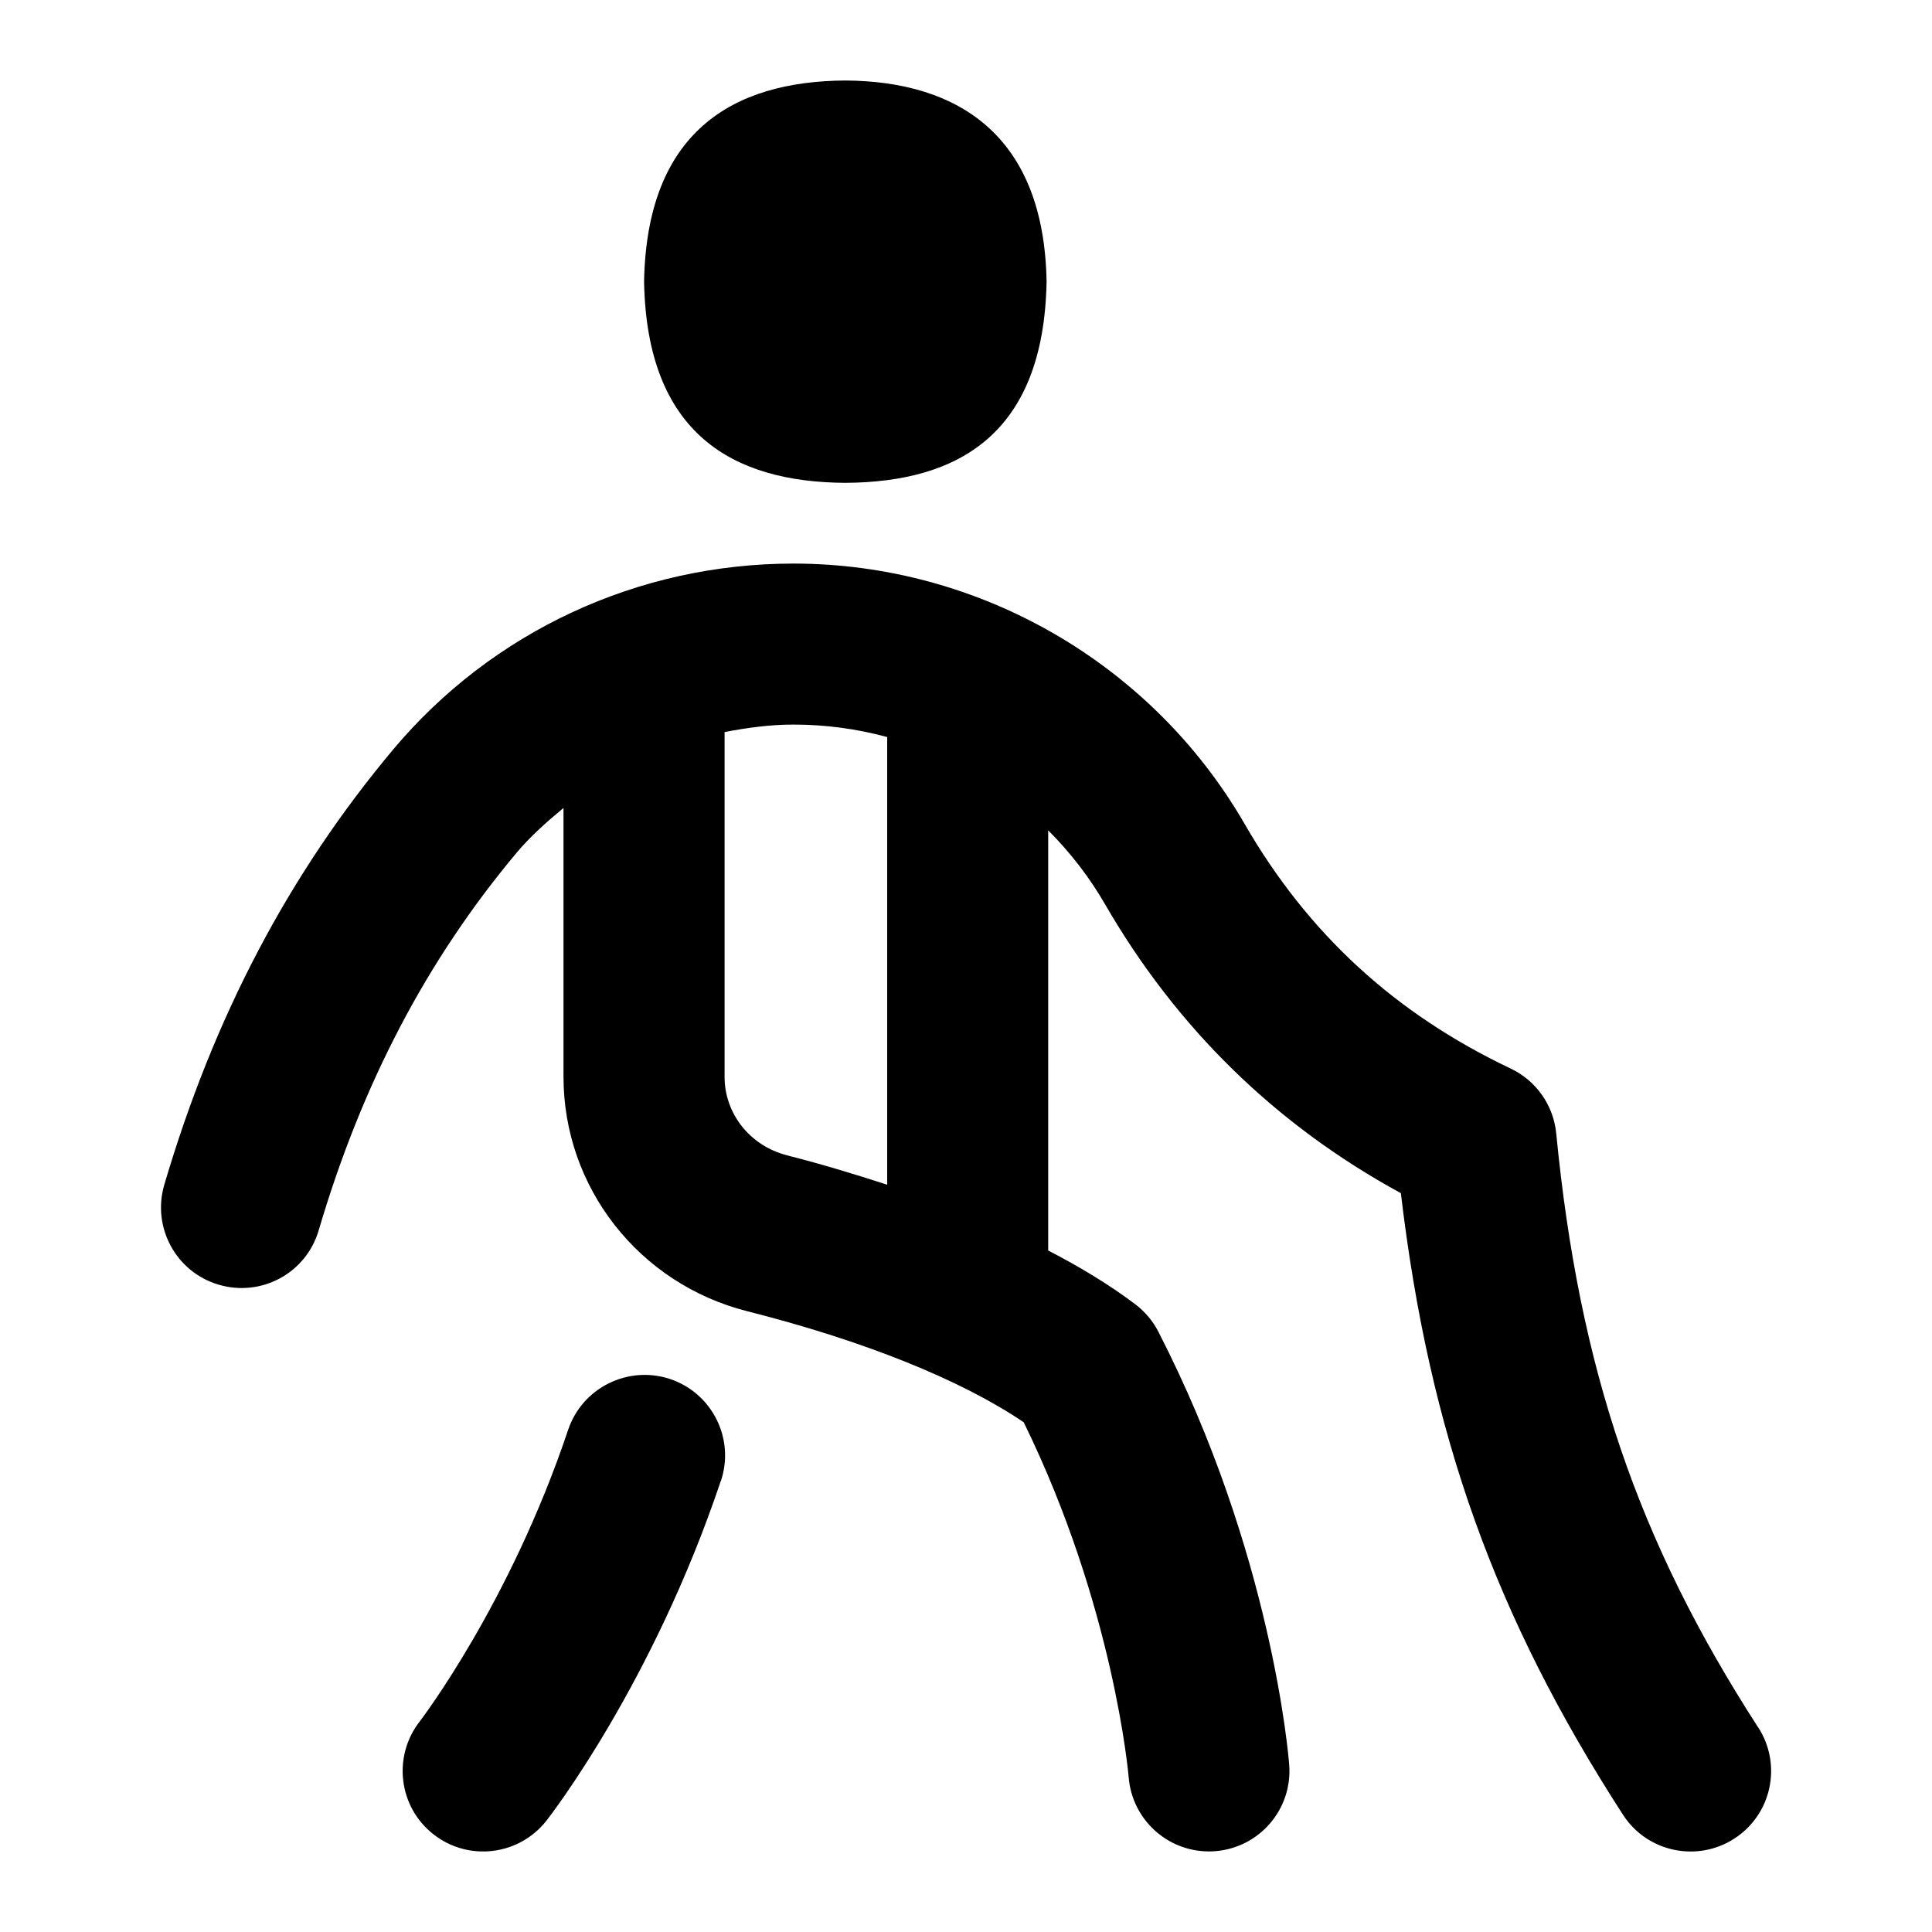<svg id="Layer_1" viewBox="0 0 24 24" xmlns="http://www.w3.org/2000/svg" data-name="Layer 1"><path d="m21.84 21.458c-1.495-2.315-2.222-4.453-2.508-7.378-.034-.35-.249-.656-.566-.806-1.437-.682-2.518-1.676-3.305-3.039-1.153-1.995-3.301-3.234-5.604-3.234-1.93 0-3.743.843-4.975 2.312-1.295 1.547-2.225 3.315-2.841 5.404-.156.53.146 1.086.676 1.242.533.157 1.087-.146 1.242-.676.537-1.821 1.341-3.354 2.456-4.687.176-.209.378-.388.585-.559v3.34c0 1.374.939 2.572 2.284 2.912 1.451.367 2.657.853 3.433 1.379 1.122 2.291 1.302 4.388 1.304 4.41.042.523.479.921.996.921.026 0 .053 0 .079-.003.55-.043.961-.522.919-1.072-.008-.106-.215-2.635-1.625-5.38-.068-.134-.167-.25-.286-.341-.328-.248-.697-.469-1.083-.669v-5.219c.272.272.511.58.708.921.889 1.537 2.122 2.741 3.673 3.586.355 2.994 1.172 5.265 2.759 7.721.302.468.925.594 1.383.297.464-.299.597-.918.297-1.382zm-12.065-7.107c-.456-.116-.774-.516-.774-.973v-4.284c.28-.054.565-.093.856-.093.398 0 .789.053 1.164.155v5.561c-.44-.143-.867-.27-1.246-.365zm-1.774-10.852c.033-1.854 1.092-2.49 2.5-2.499 1.403.009 2.469.683 2.5 2.499-.035 1.89-1.092 2.491-2.5 2.499-1.403-.008-2.466-.614-2.5-2.499zm.953 14.898c-.842 2.508-2.111 4.15-2.165 4.219-.342.436-.969.51-1.401.173-.436-.338-.514-.966-.176-1.402.011-.015 1.119-1.459 1.846-3.626.176-.523.745-.804 1.267-.63.523.176.806.743.63 1.267z"/></svg>
